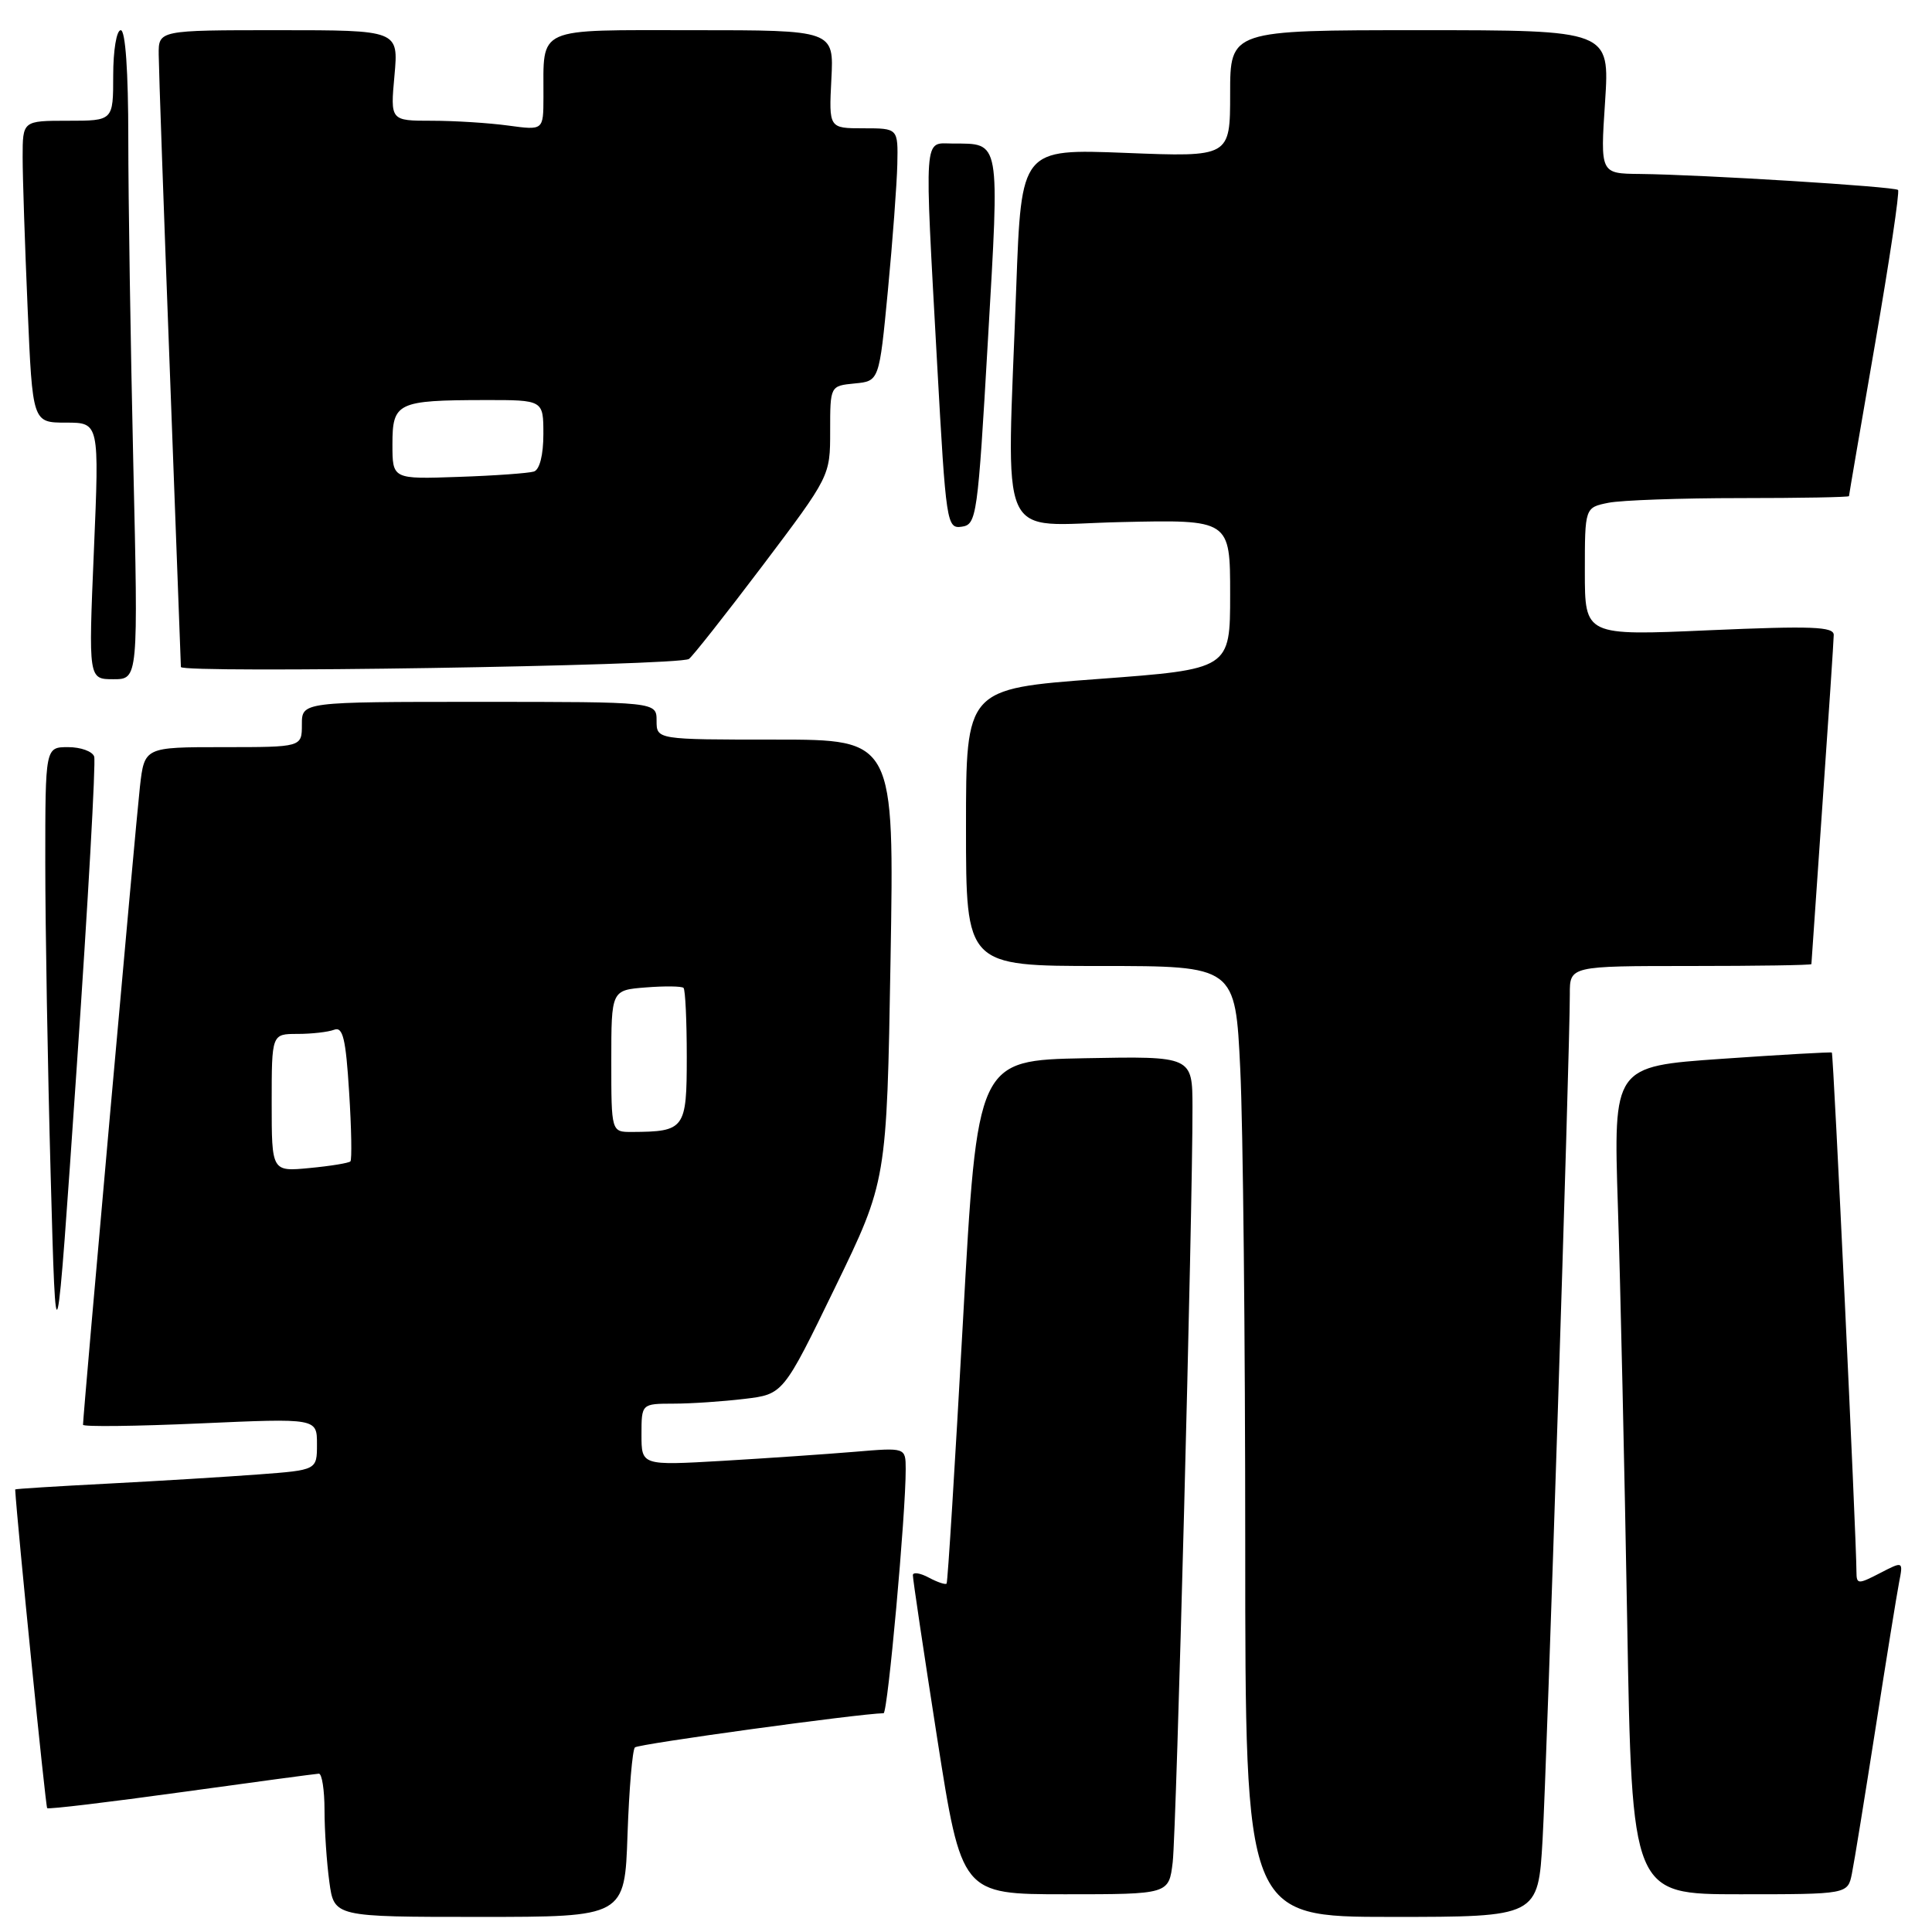 <?xml version="1.0" encoding="UTF-8" standalone="no"?>
<!DOCTYPE svg PUBLIC "-//W3C//DTD SVG 1.1//EN" "http://www.w3.org/Graphics/SVG/1.1/DTD/svg11.dtd" >
<svg xmlns="http://www.w3.org/2000/svg" xmlns:xlink="http://www.w3.org/1999/xlink" version="1.1" viewBox="0 0 256 256">
 <g >
 <path fill="currentColor"
d=" M 83.15 243.07 C 83.36 237.06 83.80 231.87 84.13 231.54 C 84.59 231.08 113.82 227.07 117.08 227.01 C 117.63 227.00 120.03 200.54 120.01 194.65 C 120.00 191.80 120.00 191.80 113.25 192.37 C 109.54 192.68 101.66 193.22 95.75 193.57 C 85.00 194.19 85.00 194.19 85.00 190.10 C 85.00 186.00 85.00 186.00 89.25 185.99 C 91.59 185.99 95.81 185.70 98.64 185.36 C 103.78 184.75 103.78 184.75 110.64 170.62 C 117.50 156.50 117.50 156.50 118.00 127.25 C 118.50 98.00 118.50 98.00 102.75 98.00 C 87.00 98.00 87.00 98.00 87.00 95.50 C 87.00 93.00 87.00 93.00 63.50 93.00 C 40.00 93.00 40.00 93.00 40.00 96.00 C 40.00 99.00 40.00 99.00 29.57 99.00 C 19.14 99.00 19.14 99.00 18.54 104.25 C 18.01 108.87 11.00 187.47 11.00 188.79 C 11.00 189.07 17.97 188.99 26.50 188.61 C 42.00 187.92 42.00 187.92 42.00 191.36 C 42.00 194.79 42.00 194.79 34.25 195.37 C 29.99 195.69 20.99 196.24 14.25 196.59 C 7.51 196.94 2.00 197.28 2.01 197.36 C 2.29 202.05 6.04 239.38 6.25 239.59 C 6.42 239.76 14.42 238.80 24.03 237.47 C 33.64 236.14 41.84 235.04 42.25 235.02 C 42.66 235.01 43.00 237.19 43.00 239.86 C 43.00 242.53 43.29 246.81 43.64 249.36 C 44.27 254.00 44.27 254.00 63.53 254.00 C 82.78 254.00 82.78 254.00 83.15 243.07 Z  M 204.40 243.75 C 204.97 233.84 208.02 139.35 208.01 131.75 C 208.00 128.00 208.00 128.00 224.00 128.00 C 232.80 128.00 240.01 127.89 240.02 127.75 C 240.02 127.61 240.69 118.05 241.49 106.50 C 242.30 94.95 242.97 84.89 242.98 84.14 C 243.00 83.03 240.09 82.92 226.50 83.51 C 210.00 84.24 210.00 84.24 210.00 75.75 C 210.00 67.25 210.00 67.25 213.13 66.62 C 214.84 66.28 222.72 66.00 230.63 66.00 C 238.53 66.00 245.00 65.88 245.00 65.74 C 245.00 65.60 246.56 56.50 248.46 45.53 C 250.36 34.56 251.73 25.40 251.50 25.17 C 251.05 24.72 225.55 23.14 217.28 23.05 C 212.05 23.00 212.05 23.00 212.68 13.50 C 213.30 4.00 213.30 4.00 188.15 4.00 C 163.00 4.00 163.00 4.00 163.00 12.41 C 163.00 20.81 163.00 20.81 149.16 20.26 C 135.33 19.72 135.33 19.72 134.66 38.02 C 133.40 72.98 131.87 69.55 148.50 69.18 C 163.00 68.85 163.00 68.85 163.00 78.76 C 163.00 88.67 163.00 88.67 145.50 89.97 C 128.00 91.27 128.00 91.27 128.00 109.64 C 128.00 128.00 128.00 128.00 145.84 128.00 C 163.69 128.00 163.69 128.00 164.34 141.66 C 164.71 149.17 165.00 177.52 165.00 204.66 C 165.00 254.00 165.00 254.00 184.40 254.00 C 203.81 254.00 203.81 254.00 204.40 243.75 Z  M 155.39 246.75 C 155.88 242.62 158.04 160.32 158.01 146.72 C 158.00 139.95 158.00 139.95 143.75 140.22 C 129.50 140.50 129.50 140.50 127.60 175.00 C 126.55 193.97 125.58 209.65 125.43 209.83 C 125.29 210.01 124.23 209.66 123.09 209.05 C 121.94 208.43 120.98 208.28 120.96 208.71 C 120.94 209.15 122.39 218.84 124.17 230.25 C 127.42 251.00 127.42 251.00 141.15 251.00 C 154.88 251.00 154.88 251.00 155.39 246.75 Z  M 245.39 248.25 C 245.70 246.74 247.10 238.07 248.52 229.00 C 249.93 219.93 251.34 211.23 251.64 209.67 C 252.19 206.85 252.19 206.85 249.10 208.45 C 246.20 209.95 246.00 209.94 245.99 208.28 C 245.98 203.75 242.94 139.62 242.73 139.47 C 242.61 139.38 236.04 139.75 228.14 140.30 C 213.78 141.30 213.78 141.30 214.38 159.90 C 214.71 170.13 215.26 194.81 215.61 214.75 C 216.24 251.00 216.24 251.00 230.54 251.00 C 244.84 251.00 244.84 251.00 245.39 248.25 Z  M 12.48 100.25 C 12.25 99.56 10.70 99.00 9.03 99.00 C 6.00 99.00 6.00 99.00 6.00 114.34 C 6.00 122.77 6.32 141.34 6.71 155.59 C 7.42 181.50 7.42 181.50 10.16 141.50 C 11.67 119.50 12.71 100.94 12.48 100.25 Z  M 17.66 61.34 C 17.30 45.57 17.00 26.22 17.00 18.34 C 17.00 9.45 16.62 4.00 16.00 4.00 C 15.44 4.00 15.00 6.67 15.00 10.00 C 15.00 16.00 15.00 16.00 9.00 16.00 C 3.00 16.00 3.00 16.00 3.00 20.84 C 3.00 23.50 3.30 32.50 3.66 40.84 C 4.31 56.00 4.31 56.00 8.74 56.00 C 13.16 56.00 13.16 56.00 12.44 73.00 C 11.72 90.00 11.72 90.00 15.02 90.00 C 18.32 90.00 18.32 90.00 17.66 61.34 Z  M 91.28 87.32 C 91.70 87.06 96.09 81.50 101.03 74.97 C 110.00 63.08 110.00 63.08 110.00 57.10 C 110.00 51.13 110.00 51.13 113.25 50.81 C 116.50 50.50 116.50 50.50 117.65 38.50 C 118.28 31.90 118.84 24.36 118.90 21.75 C 119.00 17.00 119.00 17.00 114.41 17.00 C 109.83 17.00 109.83 17.00 110.16 10.50 C 110.50 4.00 110.50 4.00 91.87 4.00 C 70.74 4.00 72.04 3.42 72.01 12.89 C 72.00 17.27 72.00 17.27 67.36 16.64 C 64.81 16.29 60.25 16.00 57.22 16.00 C 51.72 16.00 51.72 16.00 52.27 10.00 C 52.81 4.00 52.81 4.00 36.91 4.00 C 21.00 4.00 21.00 4.00 21.03 7.25 C 21.04 9.04 21.70 27.82 22.50 49.00 C 23.30 70.18 23.96 87.89 23.97 88.38 C 24.00 89.25 89.78 88.22 91.28 87.32 Z  M 130.90 45.15 C 132.46 18.23 132.60 19.05 126.25 19.02 C 122.34 19.00 122.47 17.17 124.18 48.29 C 125.35 69.39 125.45 70.08 127.44 69.79 C 129.41 69.51 129.56 68.43 130.90 45.15 Z  M 36.00 146.13 C 36.00 137.00 36.00 137.00 39.42 137.00 C 41.30 137.00 43.48 136.75 44.27 136.45 C 45.43 136.00 45.82 137.60 46.26 144.70 C 46.57 149.54 46.64 153.68 46.43 153.89 C 46.22 154.11 43.78 154.51 41.02 154.77 C 36.00 155.25 36.00 155.25 36.00 146.13 Z  M 81.00 140.60 C 81.00 131.20 81.00 131.20 85.57 130.84 C 88.08 130.64 90.33 130.67 90.57 130.90 C 90.81 131.14 91.00 135.26 91.00 140.05 C 91.00 149.60 90.75 149.95 83.75 149.99 C 81.00 150.00 81.00 150.00 81.00 140.60 Z  M 52.00 58.87 C 52.00 53.34 52.63 53.03 64.25 53.01 C 72.00 53.00 72.00 53.00 72.00 57.53 C 72.00 60.27 71.51 62.23 70.75 62.48 C 70.06 62.70 65.56 63.03 60.75 63.19 C 52.00 63.50 52.00 63.50 52.00 58.87 Z "/>
</g>
</svg>